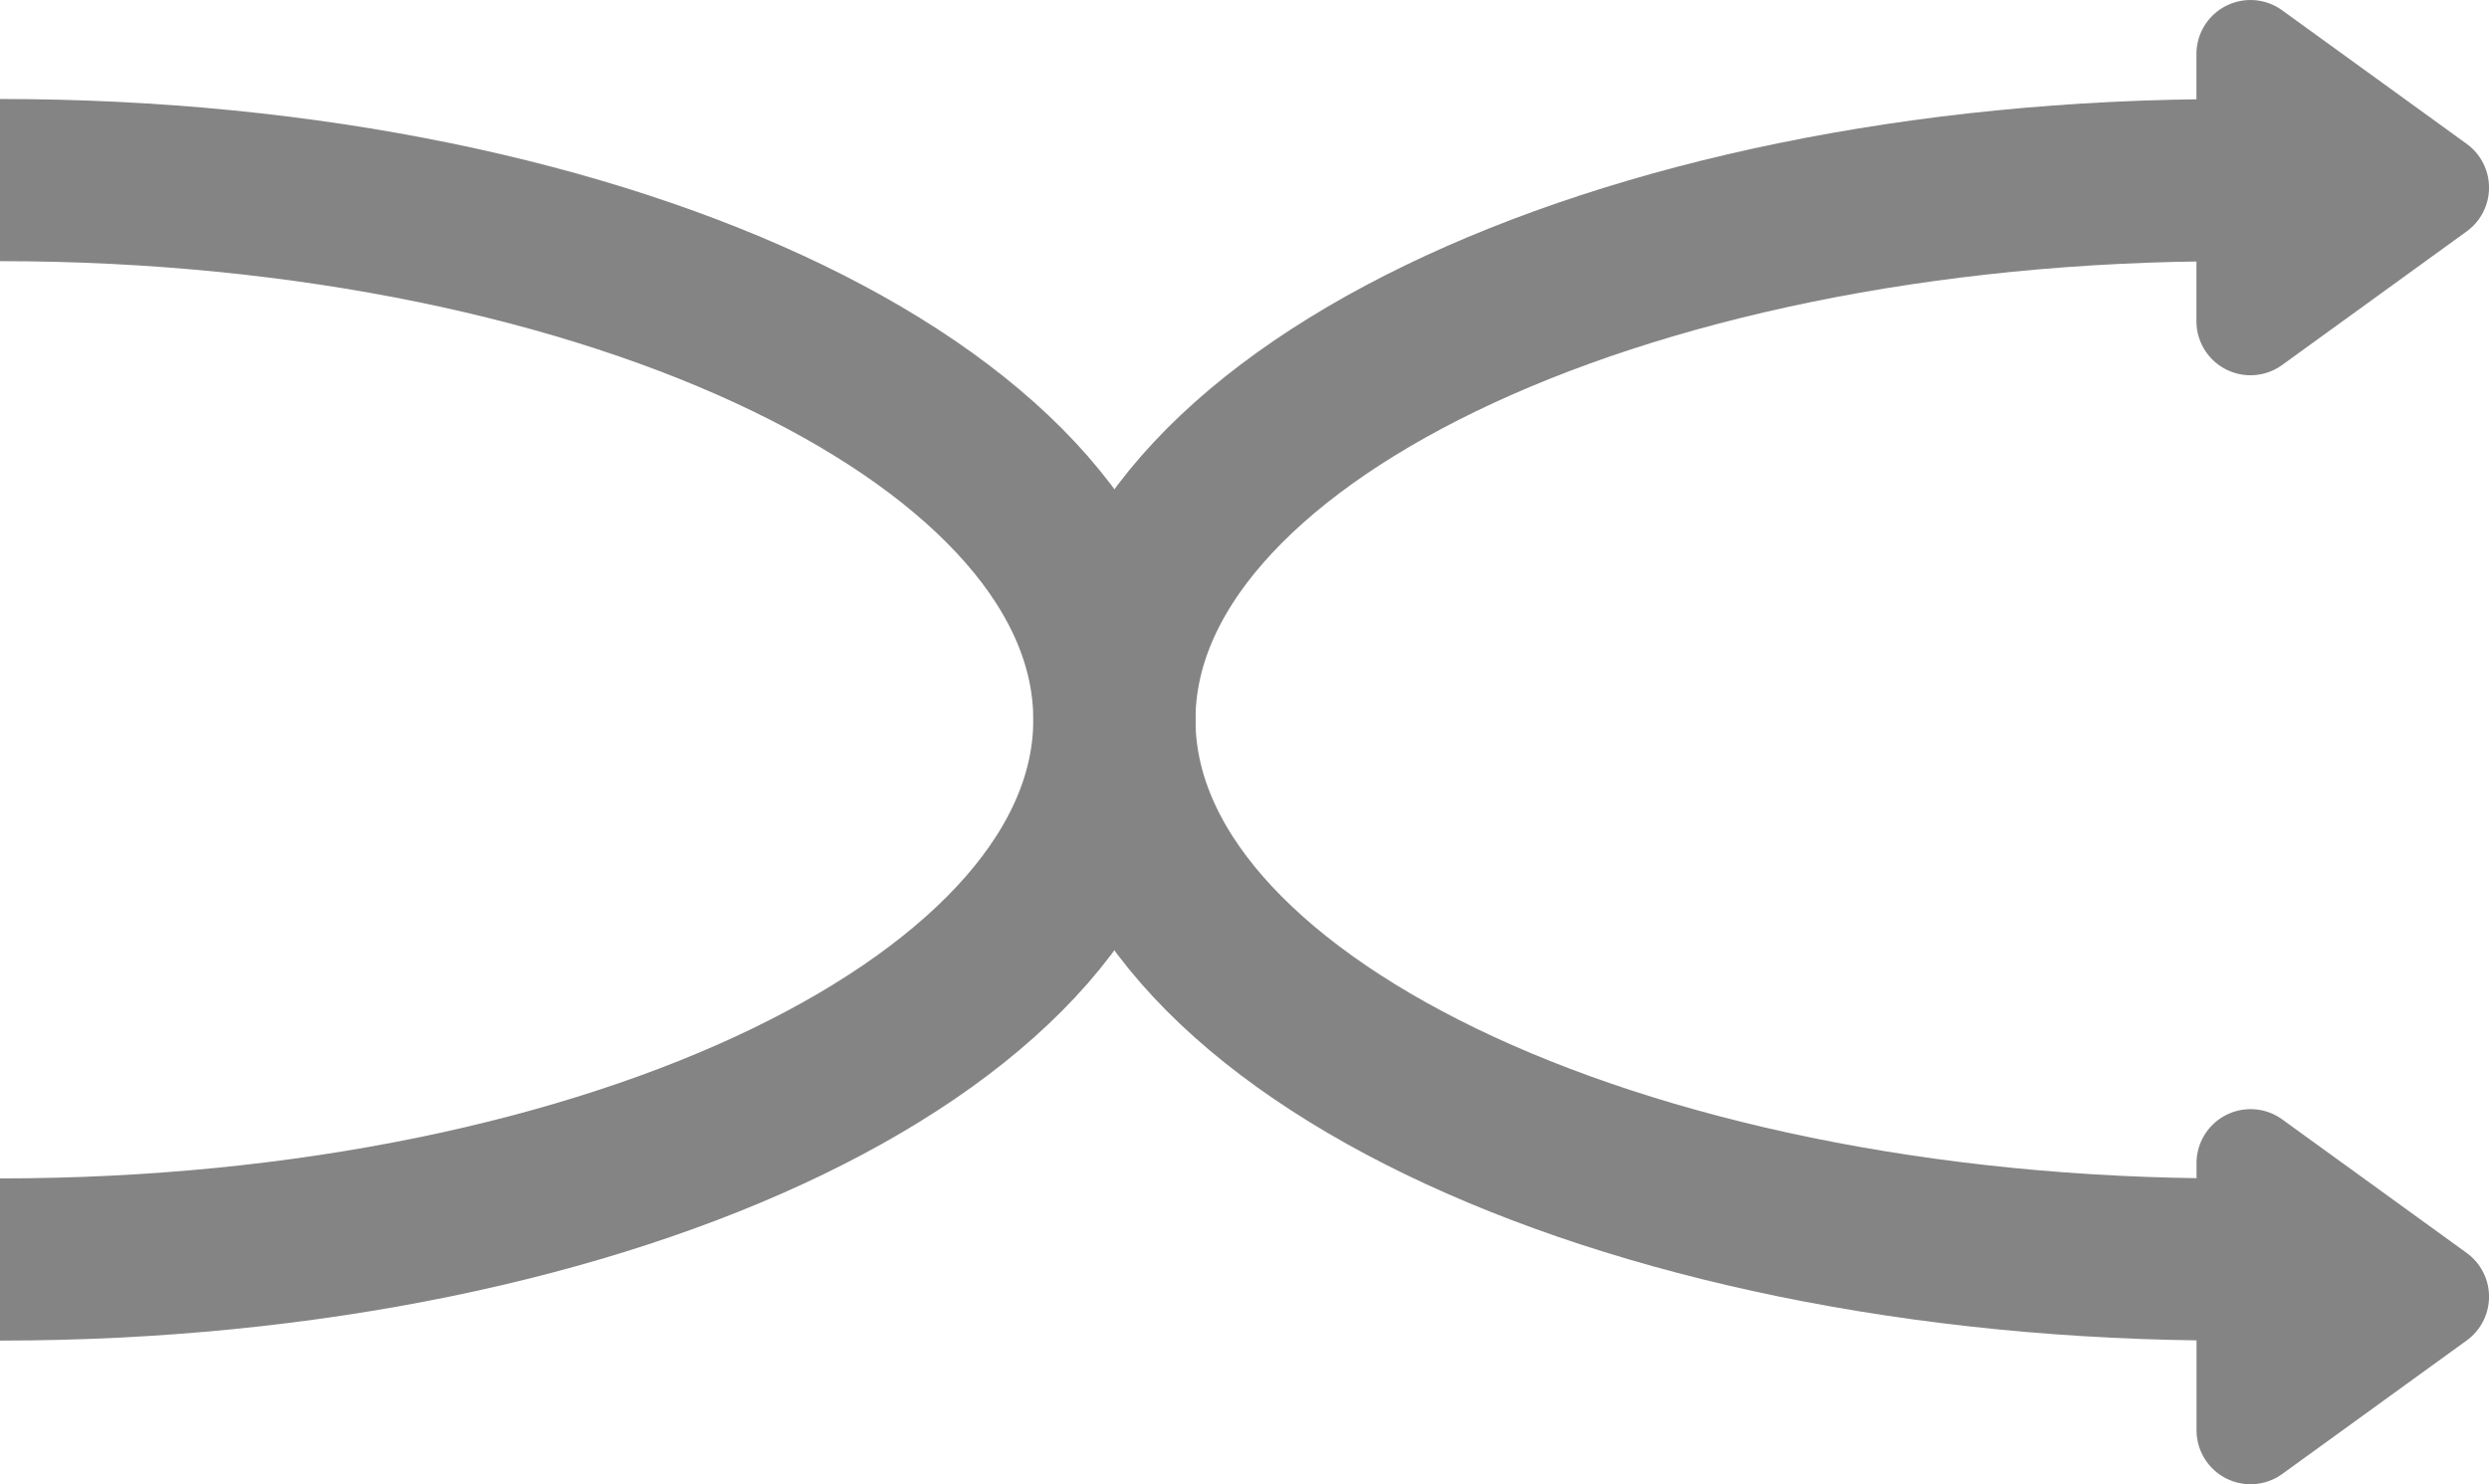 <svg id="Layer_1" data-name="Layer 1" xmlns="http://www.w3.org/2000/svg" viewBox="0 0 130.482 77.84">
  <defs>
    <style>
      .cls-1 {
        fill: #848484;
        fill-rule: evenodd;
      }

      .cls-2 {
        fill: none;
        stroke: #848484;
        stroke-miterlimit: 10;
        stroke-width: 8.504px;
      }
    </style>
  </defs>
  <title>6ed74380-31cd-4d6e-ae8d-f713af5810f0</title>
  <g>
    <path class="cls-1" d="M129.311,12.135l-9.666,7a2.833,2.833,0,0,1-4.5-2.294V2.838a2.833,2.833,0,0,1,4.5-2.294l9.666,7A2.833,2.833,0,0,1,129.311,12.135Z"/>
    <path class="cls-1" d="M129.311,70.293l-9.666,7A2.833,2.833,0,0,1,115.15,75V61a2.833,2.833,0,0,1,4.5-2.294l9.666,7A2.833,2.833,0,0,1,129.311,70.293Z"/>
    <path class="cls-2" d="M0,9.443c32.265,0,58.421,12.671,58.421,28.3S32.265,66.047,0,66.047"/>
    <path class="cls-2" d="M116.841,66.047c-32.265,0-58.421-12.671-58.421-28.3s26.156-28.3,58.421-28.3"/>
  </g>
</svg>
